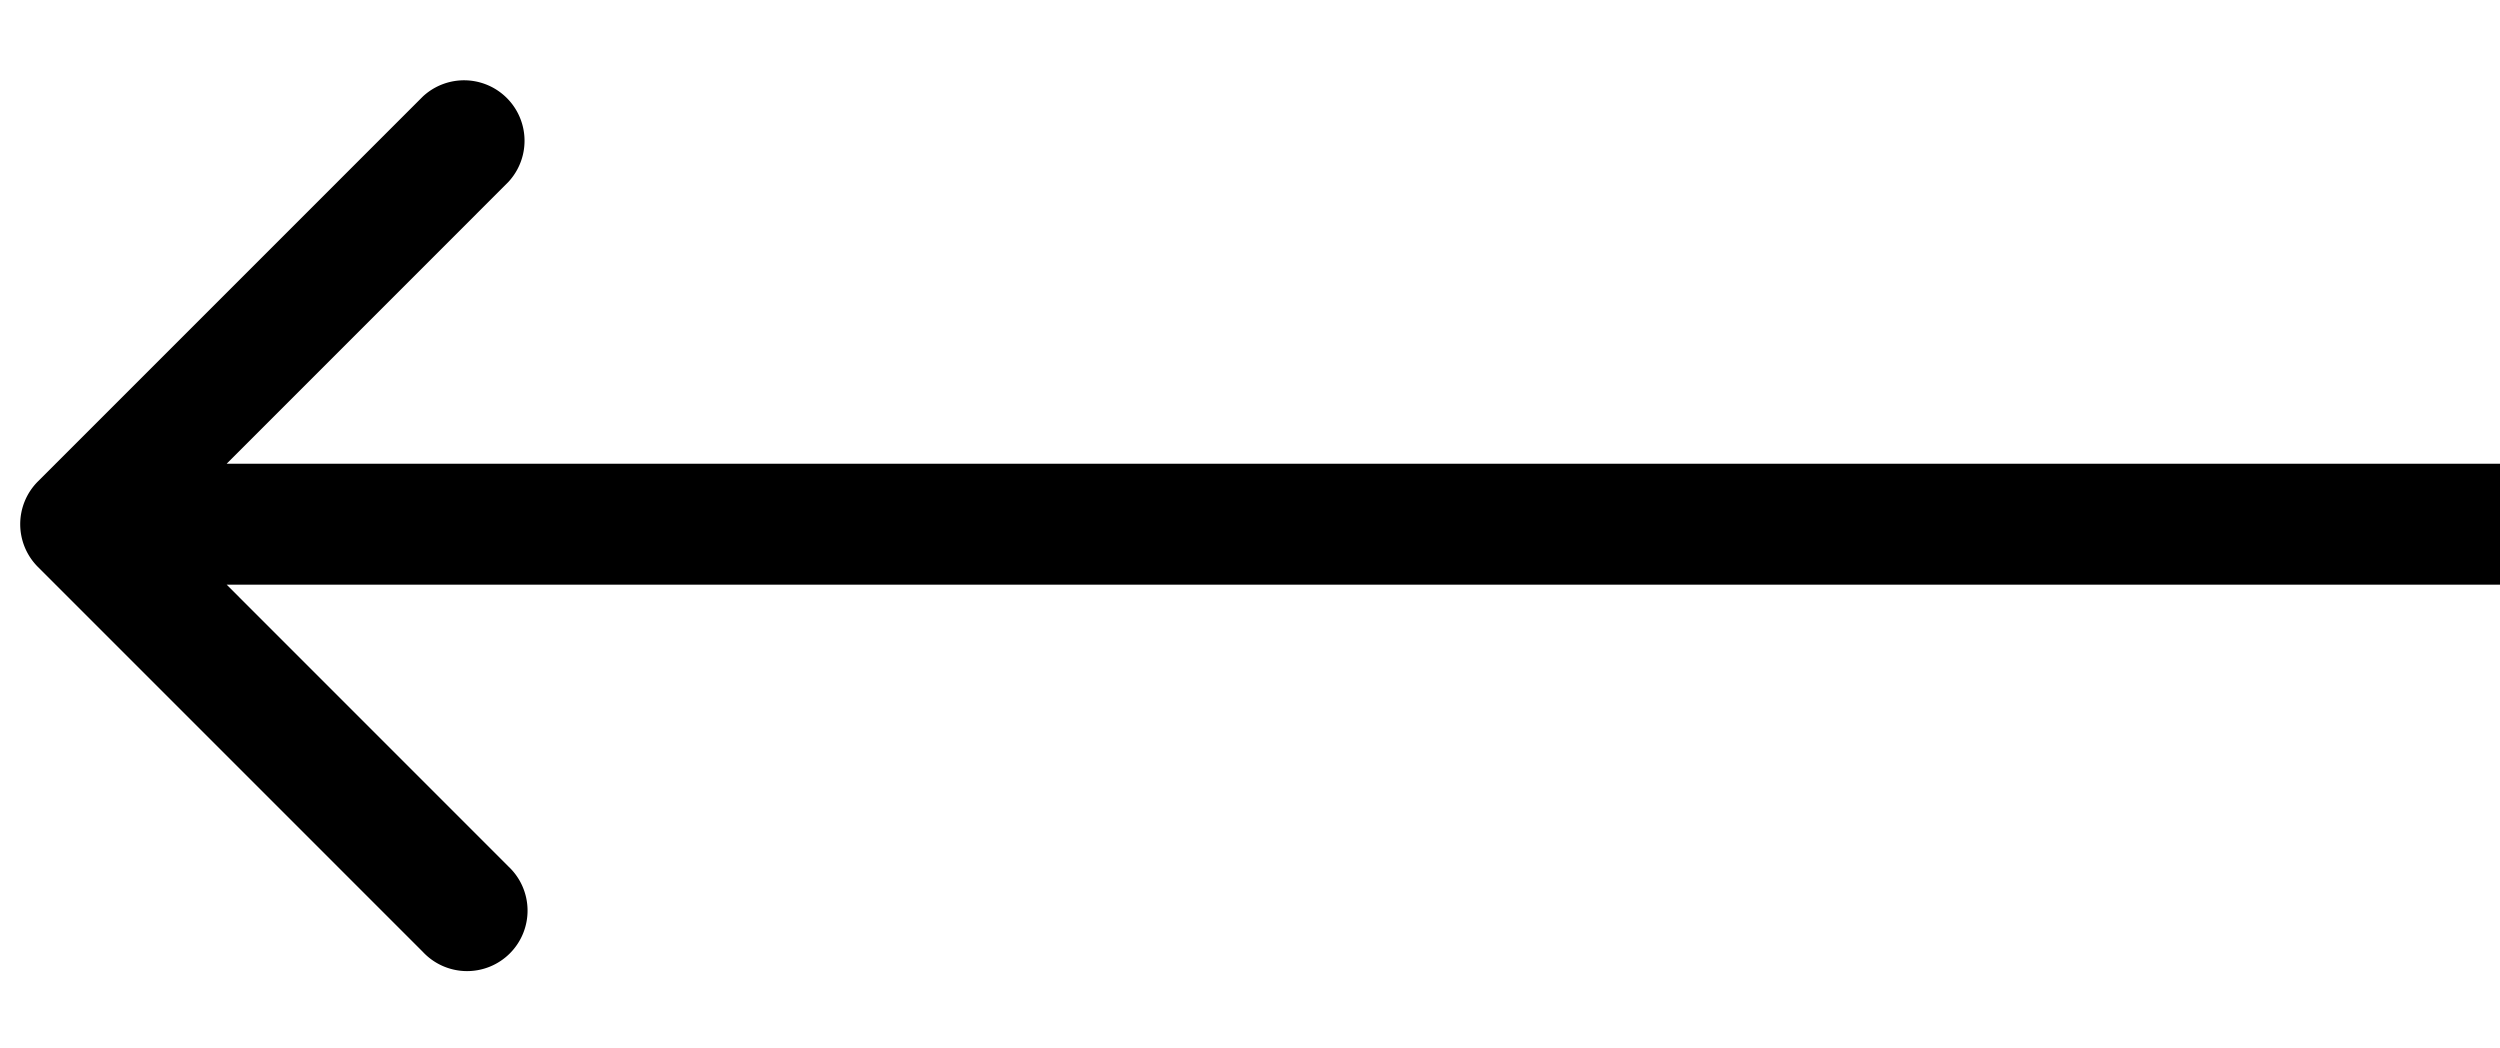 <svg width="31" height="13" fill="none" xmlns="http://www.w3.org/2000/svg"><path d="M.47 5.97a.75.75 0 000 1.06l4.773 4.773a.75.75 0 101.06-1.06L2.061 6.5l4.242-4.243a.75.75 0 00-1.06-1.06L.47 5.97zM31 5.75H1v1.5h30v-1.5z" fill="#000"/></svg>
